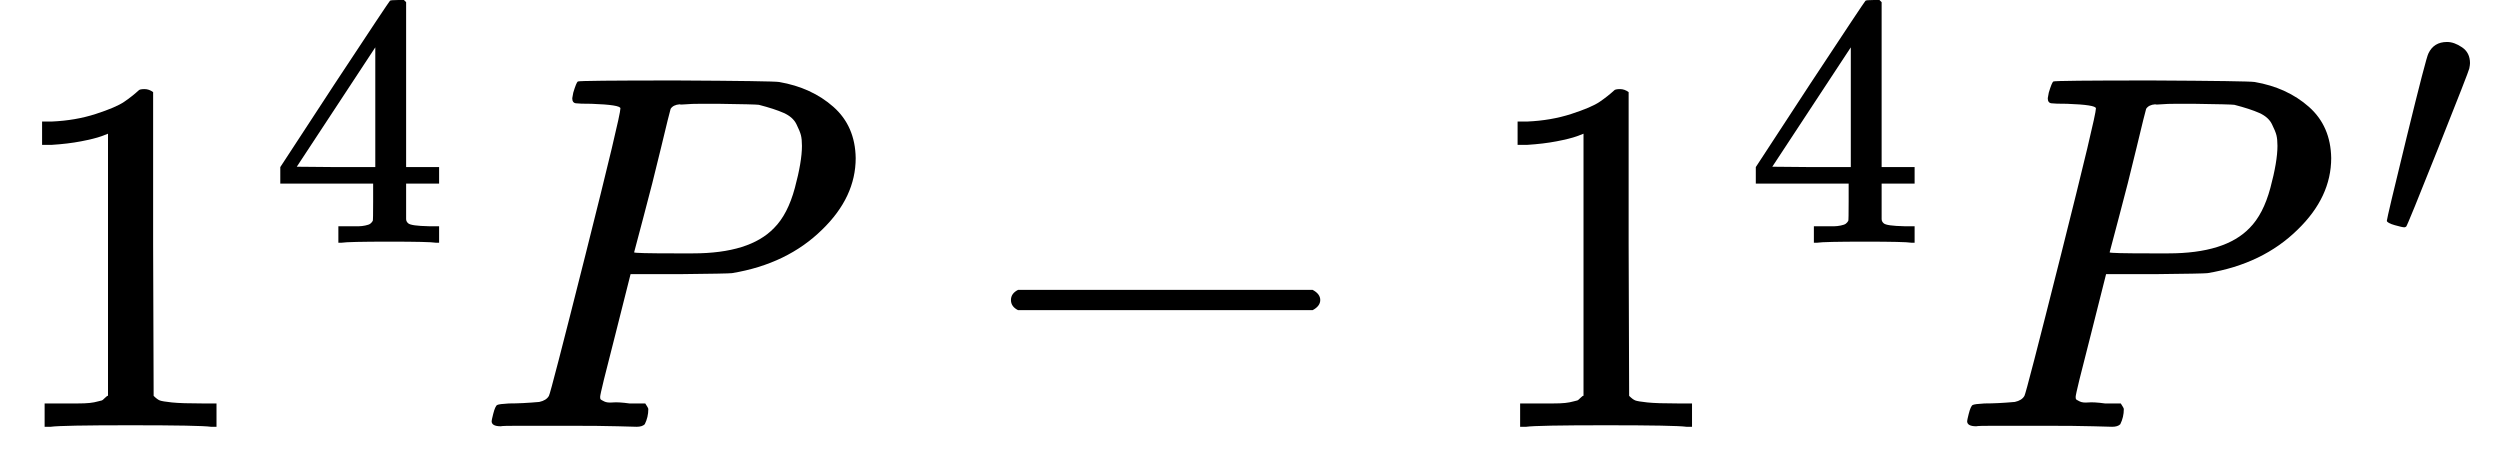 <svg version="1.1" style="vertical-align: -0.186ex;" xmlns="http://www.w3.org/2000/svg" width="4930.5px" height="923.7px"   viewBox="0 -841.7 4930.5 923.7" xmlns:xlink="http://www.w3.org/1999/xlink"><defs><path id="MJX-650-TEX-N-31" d="M213 578L200 573Q186 568 160 563T102 556H83V602H102Q149 604 189 617T245 641T273 663Q275 666 285 666Q294 666 302 660V361L303 61Q310 54 315 52T339 48T401 46H427V0H416Q395 3 257 3Q121 3 100 0H88V46H114Q136 46 152 46T177 47T193 50T201 52T207 57T213 61V578Z"></path><path id="MJX-650-TEX-N-34" d="M462 0Q444 3 333 3Q217 3 199 0H190V46H221Q241 46 248 46T265 48T279 53T286 61Q287 63 287 115V165H28V211L179 442Q332 674 334 675Q336 677 355 677H373L379 671V211H471V165H379V114Q379 73 379 66T385 54Q393 47 442 46H471V0H462ZM293 211V545L74 212L183 211H293Z"></path><path id="MJX-650-TEX-I-1D443" d="M287 628Q287 635 230 637Q206 637 199 638T192 648Q192 649 194 659Q200 679 203 681T397 683Q587 682 600 680Q664 669 707 631T751 530Q751 453 685 389Q616 321 507 303Q500 302 402 301H307L277 182Q247 66 247 59Q247 55 248 54T255 50T272 48T305 46H336Q342 37 342 35Q342 19 335 5Q330 0 319 0Q316 0 282 1T182 2Q120 2 87 2T51 1Q33 1 33 11Q33 13 36 25Q40 41 44 43T67 46Q94 46 127 49Q141 52 146 61Q149 65 218 339T287 628ZM645 554Q645 567 643 575T634 597T609 619T560 635Q553 636 480 637Q463 637 445 637T416 636T404 636Q391 635 386 627Q384 621 367 550T332 412T314 344Q314 342 395 342H407H430Q542 342 590 392Q617 419 631 471T645 554Z"></path><path id="MJX-650-TEX-N-2212" d="M84 237T84 250T98 270H679Q694 262 694 250T679 230H98Q84 237 84 250Z"></path><path id="MJX-650-TEX-V-2032" d="M79 43Q73 43 52 49T30 61Q30 68 85 293T146 528Q161 560 198 560Q218 560 240 545T262 501Q262 496 260 486Q259 479 173 263T84 45T79 43Z"></path></defs><g stroke="currentColor" fill="currentColor" stroke-width="0" transform="scale(1,-1)"><g ><g ><g ><use  xlink:href="#MJX-650-TEX-N-31"></use></g><g  transform="translate(533,363) scale(0.707)" ><g ><use  xlink:href="#MJX-650-TEX-N-34"></use></g></g></g><g  transform="translate(936.6,0)"><use  xlink:href="#MJX-650-TEX-I-1D443"></use></g><g  transform="translate(1909.8,0)"><use  xlink:href="#MJX-650-TEX-N-2212"></use></g><g  transform="translate(2910,0)"><g ><use  xlink:href="#MJX-650-TEX-N-31"></use></g><g  transform="translate(533,363) scale(0.707)" ><g ><use  xlink:href="#MJX-650-TEX-N-34"></use></g></g></g><g  transform="translate(3846.6,0)"><g ><use  xlink:href="#MJX-650-TEX-I-1D443"></use></g><g  transform="translate(839.5,363) scale(0.707)"><use  xlink:href="#MJX-650-TEX-V-2032"></use></g></g></g></g></svg>